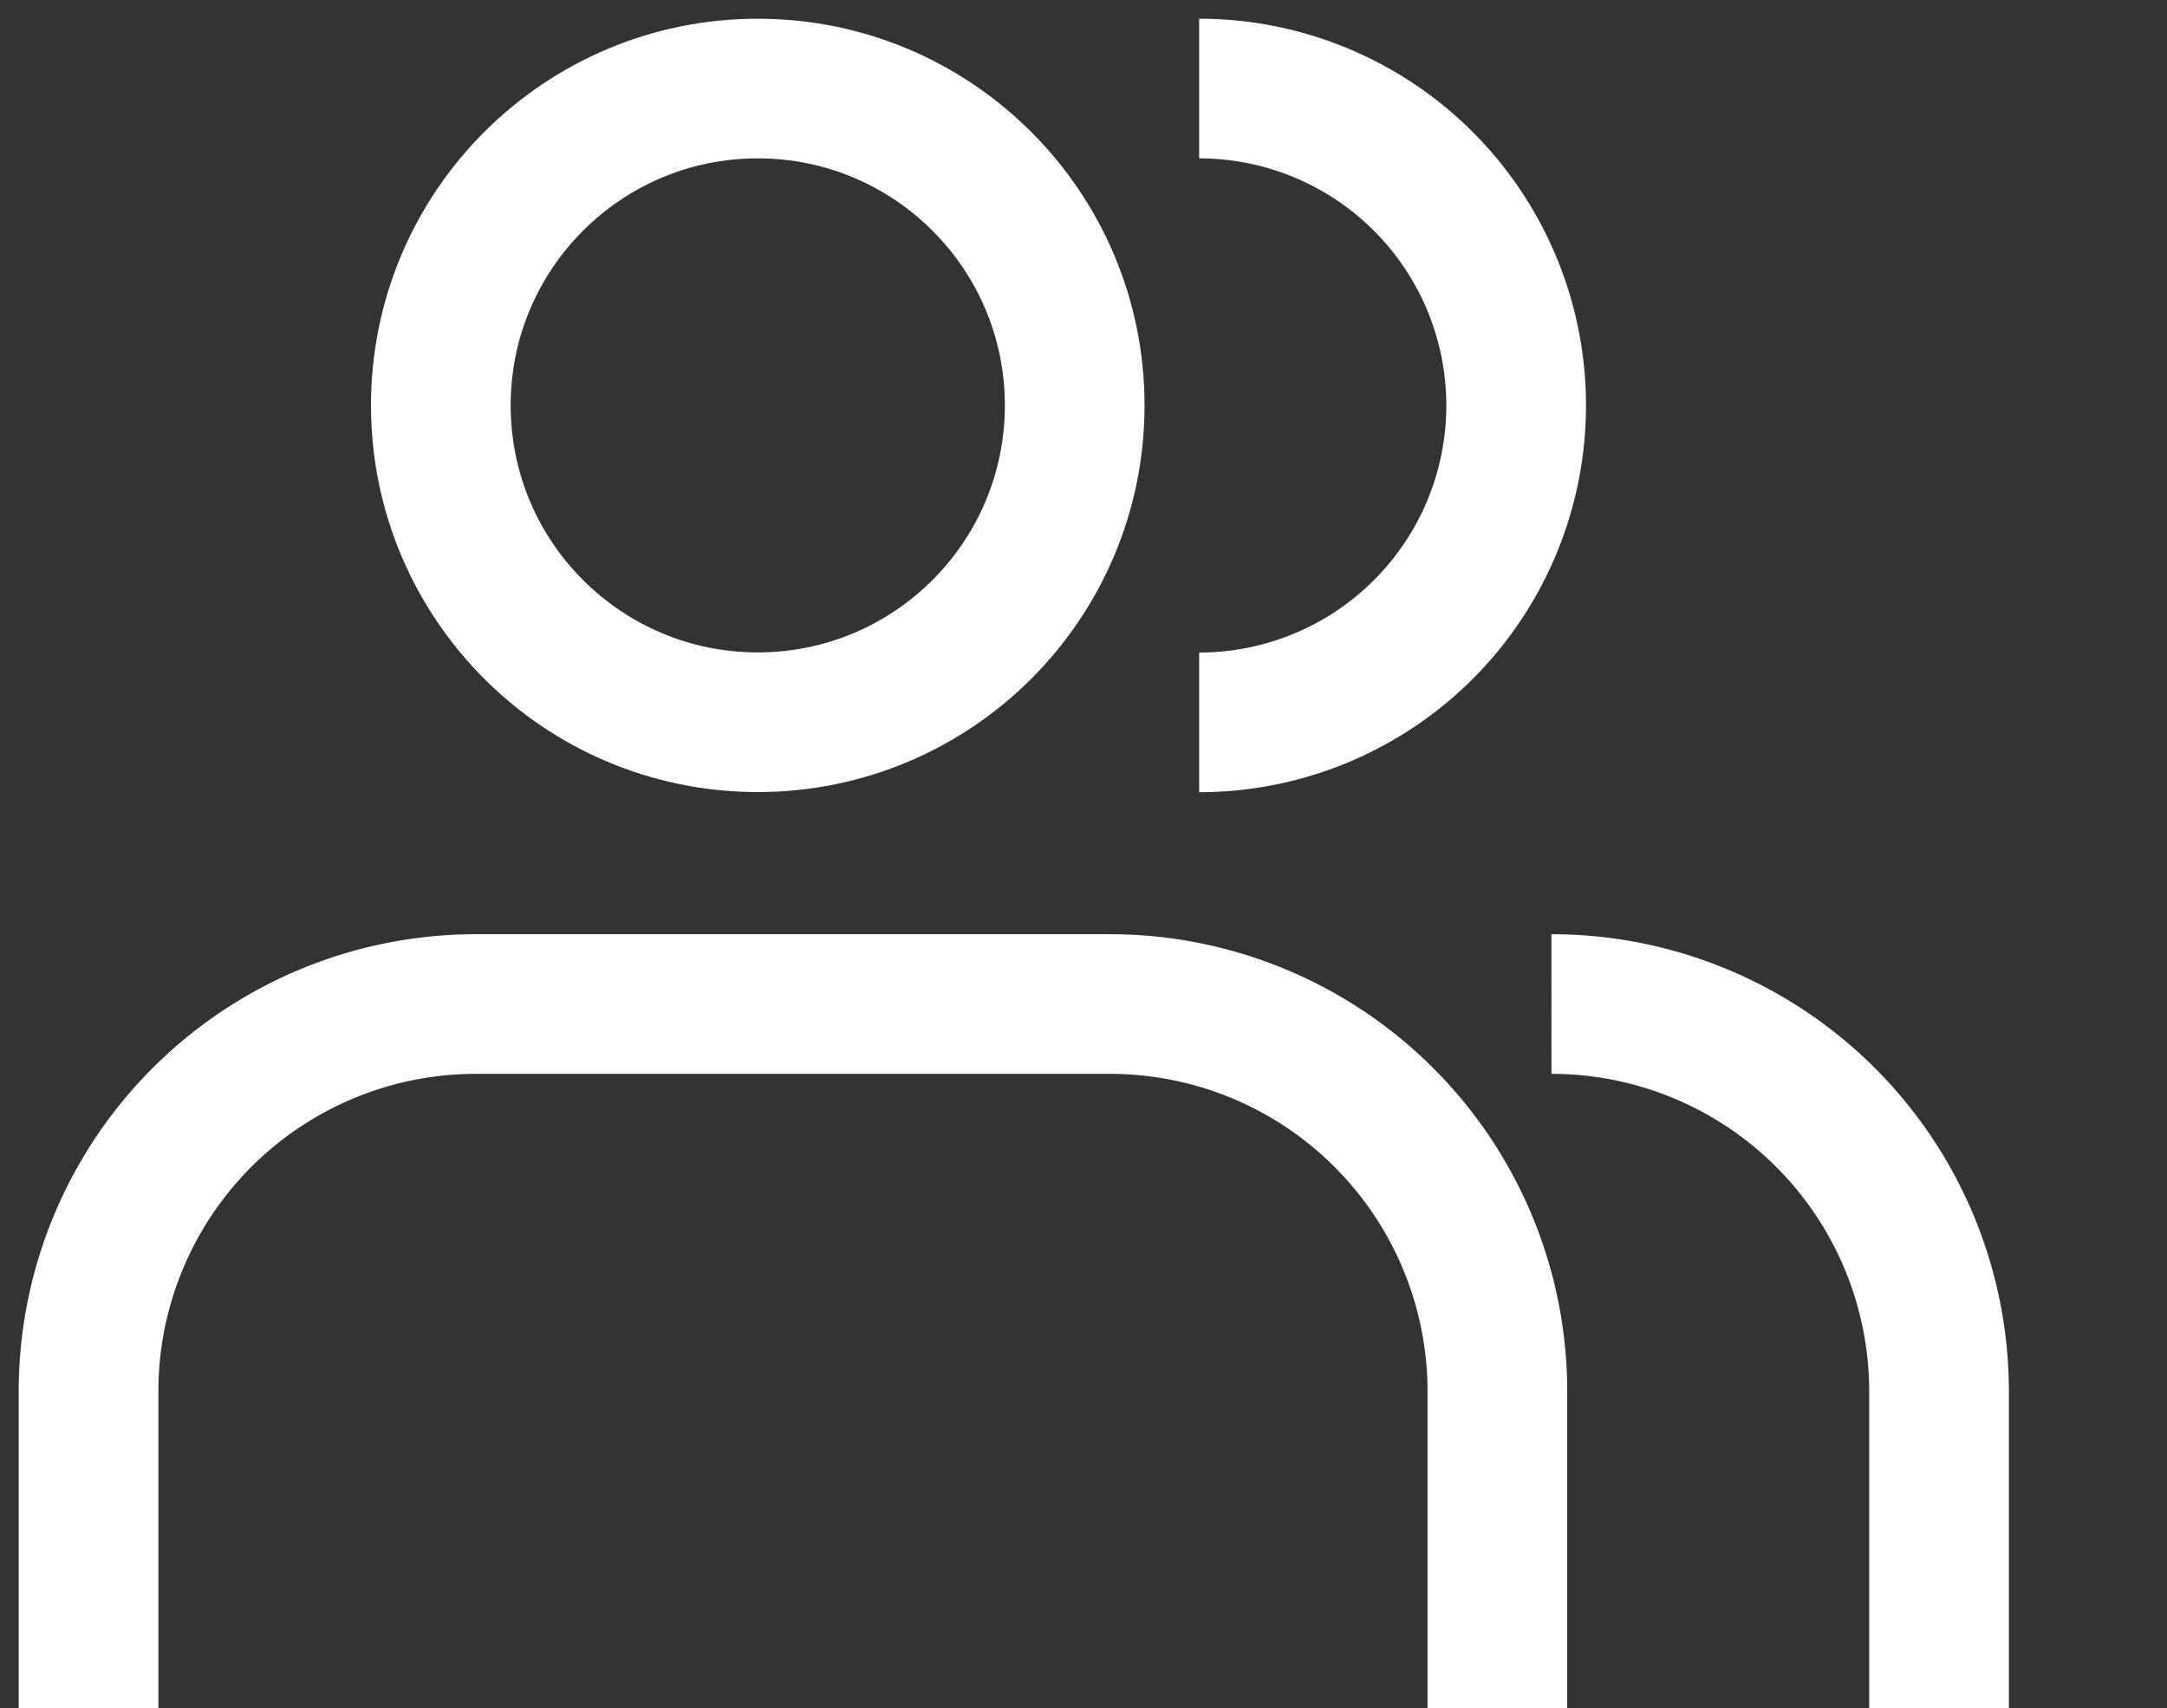<svg xmlns="http://www.w3.org/2000/svg" xmlns:xlink="http://www.w3.org/1999/xlink" width="15.514" height="12.233" viewBox="0 0 15.514 12.233">
  <rect x="0" y="0" width="15.514" height="12.233" fill="#333333" stroke="none"/>
  <defs>
    <clipPath id="clip-path">
      <rect id="Rectangle_19" data-name="Rectangle 19" width="15.514" height="12.233" fill="none" stroke="#fff" stroke-width="1"/>
    </clipPath>
  </defs>
  <g id="Group_25" data-name="Group 25" clip-path="url(#clip-path)">
    <ellipse id="Ellipse_2" data-name="Ellipse 2" cx="2.269" cy="2.269" rx="2.269" ry="2.269" transform="translate(3.156 0.634)" fill="none" stroke="#fff" stroke-miterlimit="10" stroke-width="1"/>
    <path id="Path_13" data-name="Path 13" d="M.75,13.55V11.281A2.773,2.773,0,0,1,3.524,8.507H8.062a2.774,2.774,0,0,1,2.774,2.774V13.55" transform="translate(-0.116 -1.317)" fill="none" stroke="#fff" stroke-miterlimit="10" stroke-width="1"/>
    <path id="Path_14" data-name="Path 14" d="M11.341.75a2.269,2.269,0,0,1,0,4.539" transform="translate(-2.756 -0.116)" fill="none" stroke="#fff" stroke-miterlimit="10" stroke-width="1"/>
    <path id="Path_15" data-name="Path 15" d="M14.325,8.507A2.774,2.774,0,0,1,17.1,11.281V13.55" transform="translate(-3.218 -1.317)" fill="none" stroke="#fff" stroke-miterlimit="10" stroke-width="1"/>
  </g>
</svg>

